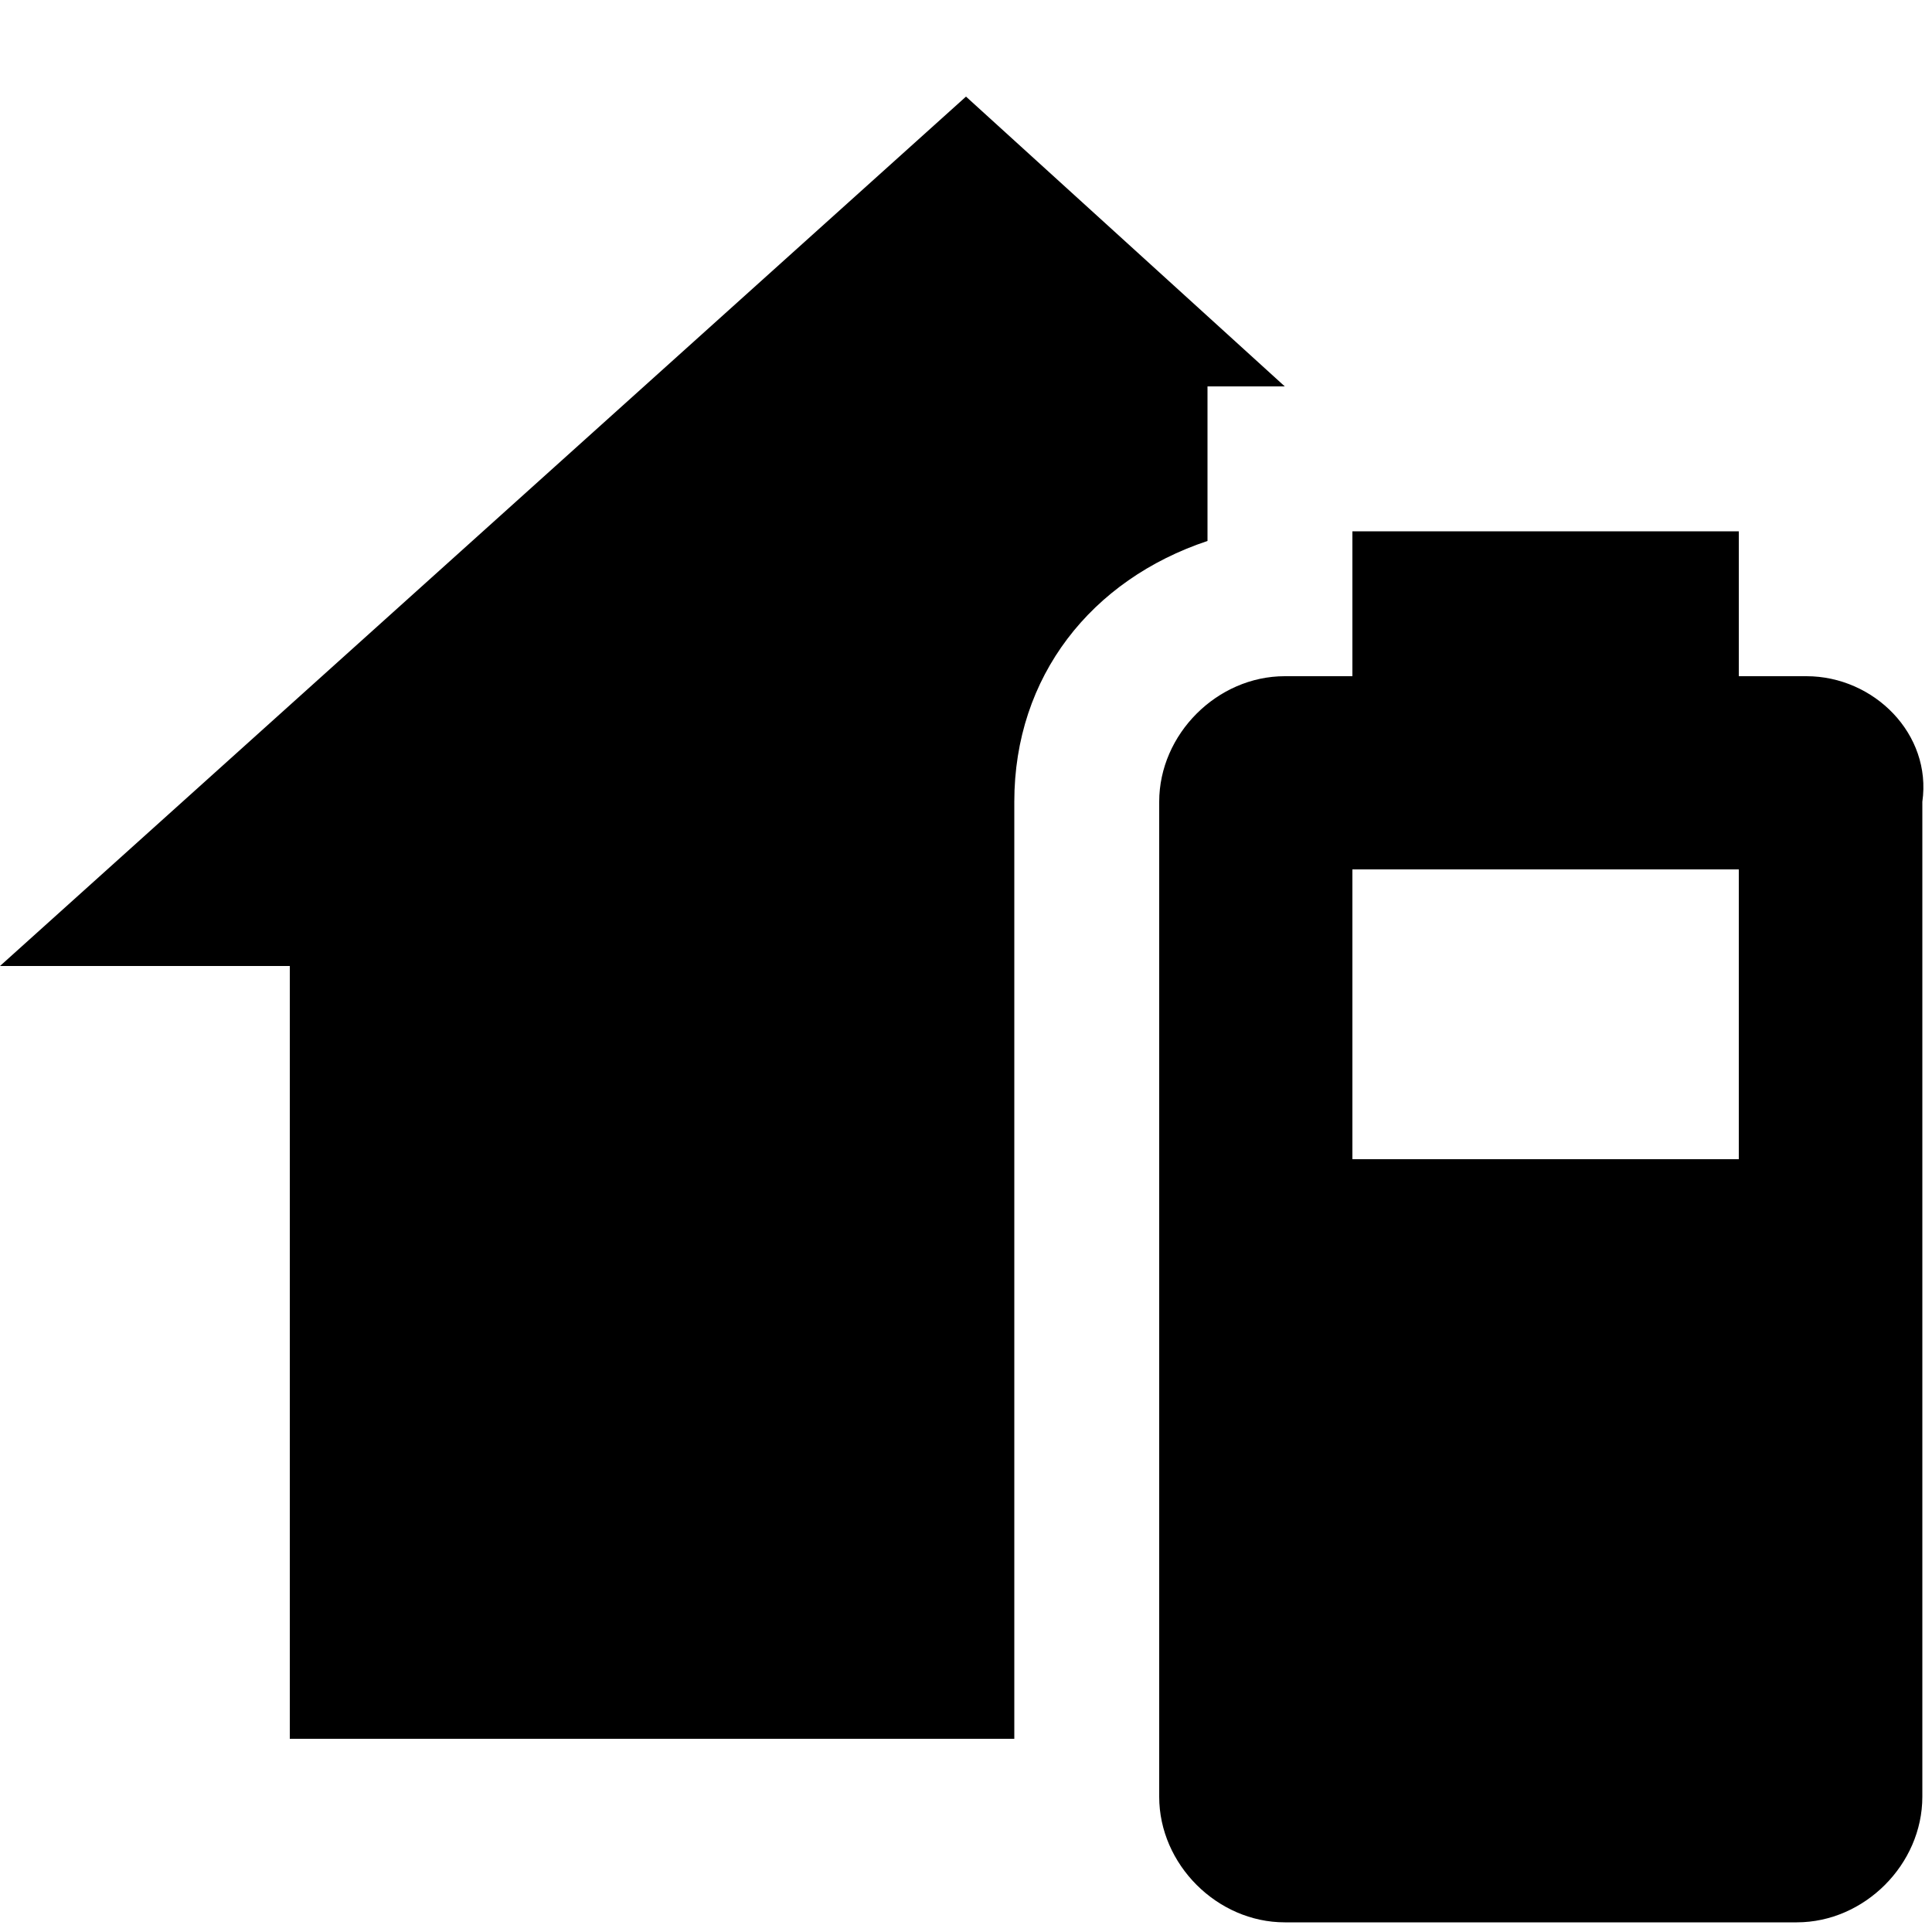 <?xml version="1.0" encoding="UTF-8"?><!DOCTYPE svg PUBLIC "-//W3C//DTD SVG 1.1//EN" "http://www.w3.org/Graphics/SVG/1.1/DTD/svg11.dtd"><svg xmlns="http://www.w3.org/2000/svg" xmlns:xlink="http://www.w3.org/1999/xlink" version="1.1" id="mdi-home-battery" width="24" height="24" viewBox="2 2 20 20"><path d="M14.5 7.6C13.3 8 12.5 9 12.5 10.3V20H5V12H2L12 3L15.3 6H14.5V7.6M21.9 10.3V20.6C21.9 21.3 21.3 21.9 20.6 21.9H15.3C14.6 21.9 14 21.3 14 20.6V10.3C14 9.6 14.6 9 15.3 9H16V7.5H20V9H20.7C21.4 9 22 9.6 21.9 10.3M20 11H16V14H20V11Z" /></svg>